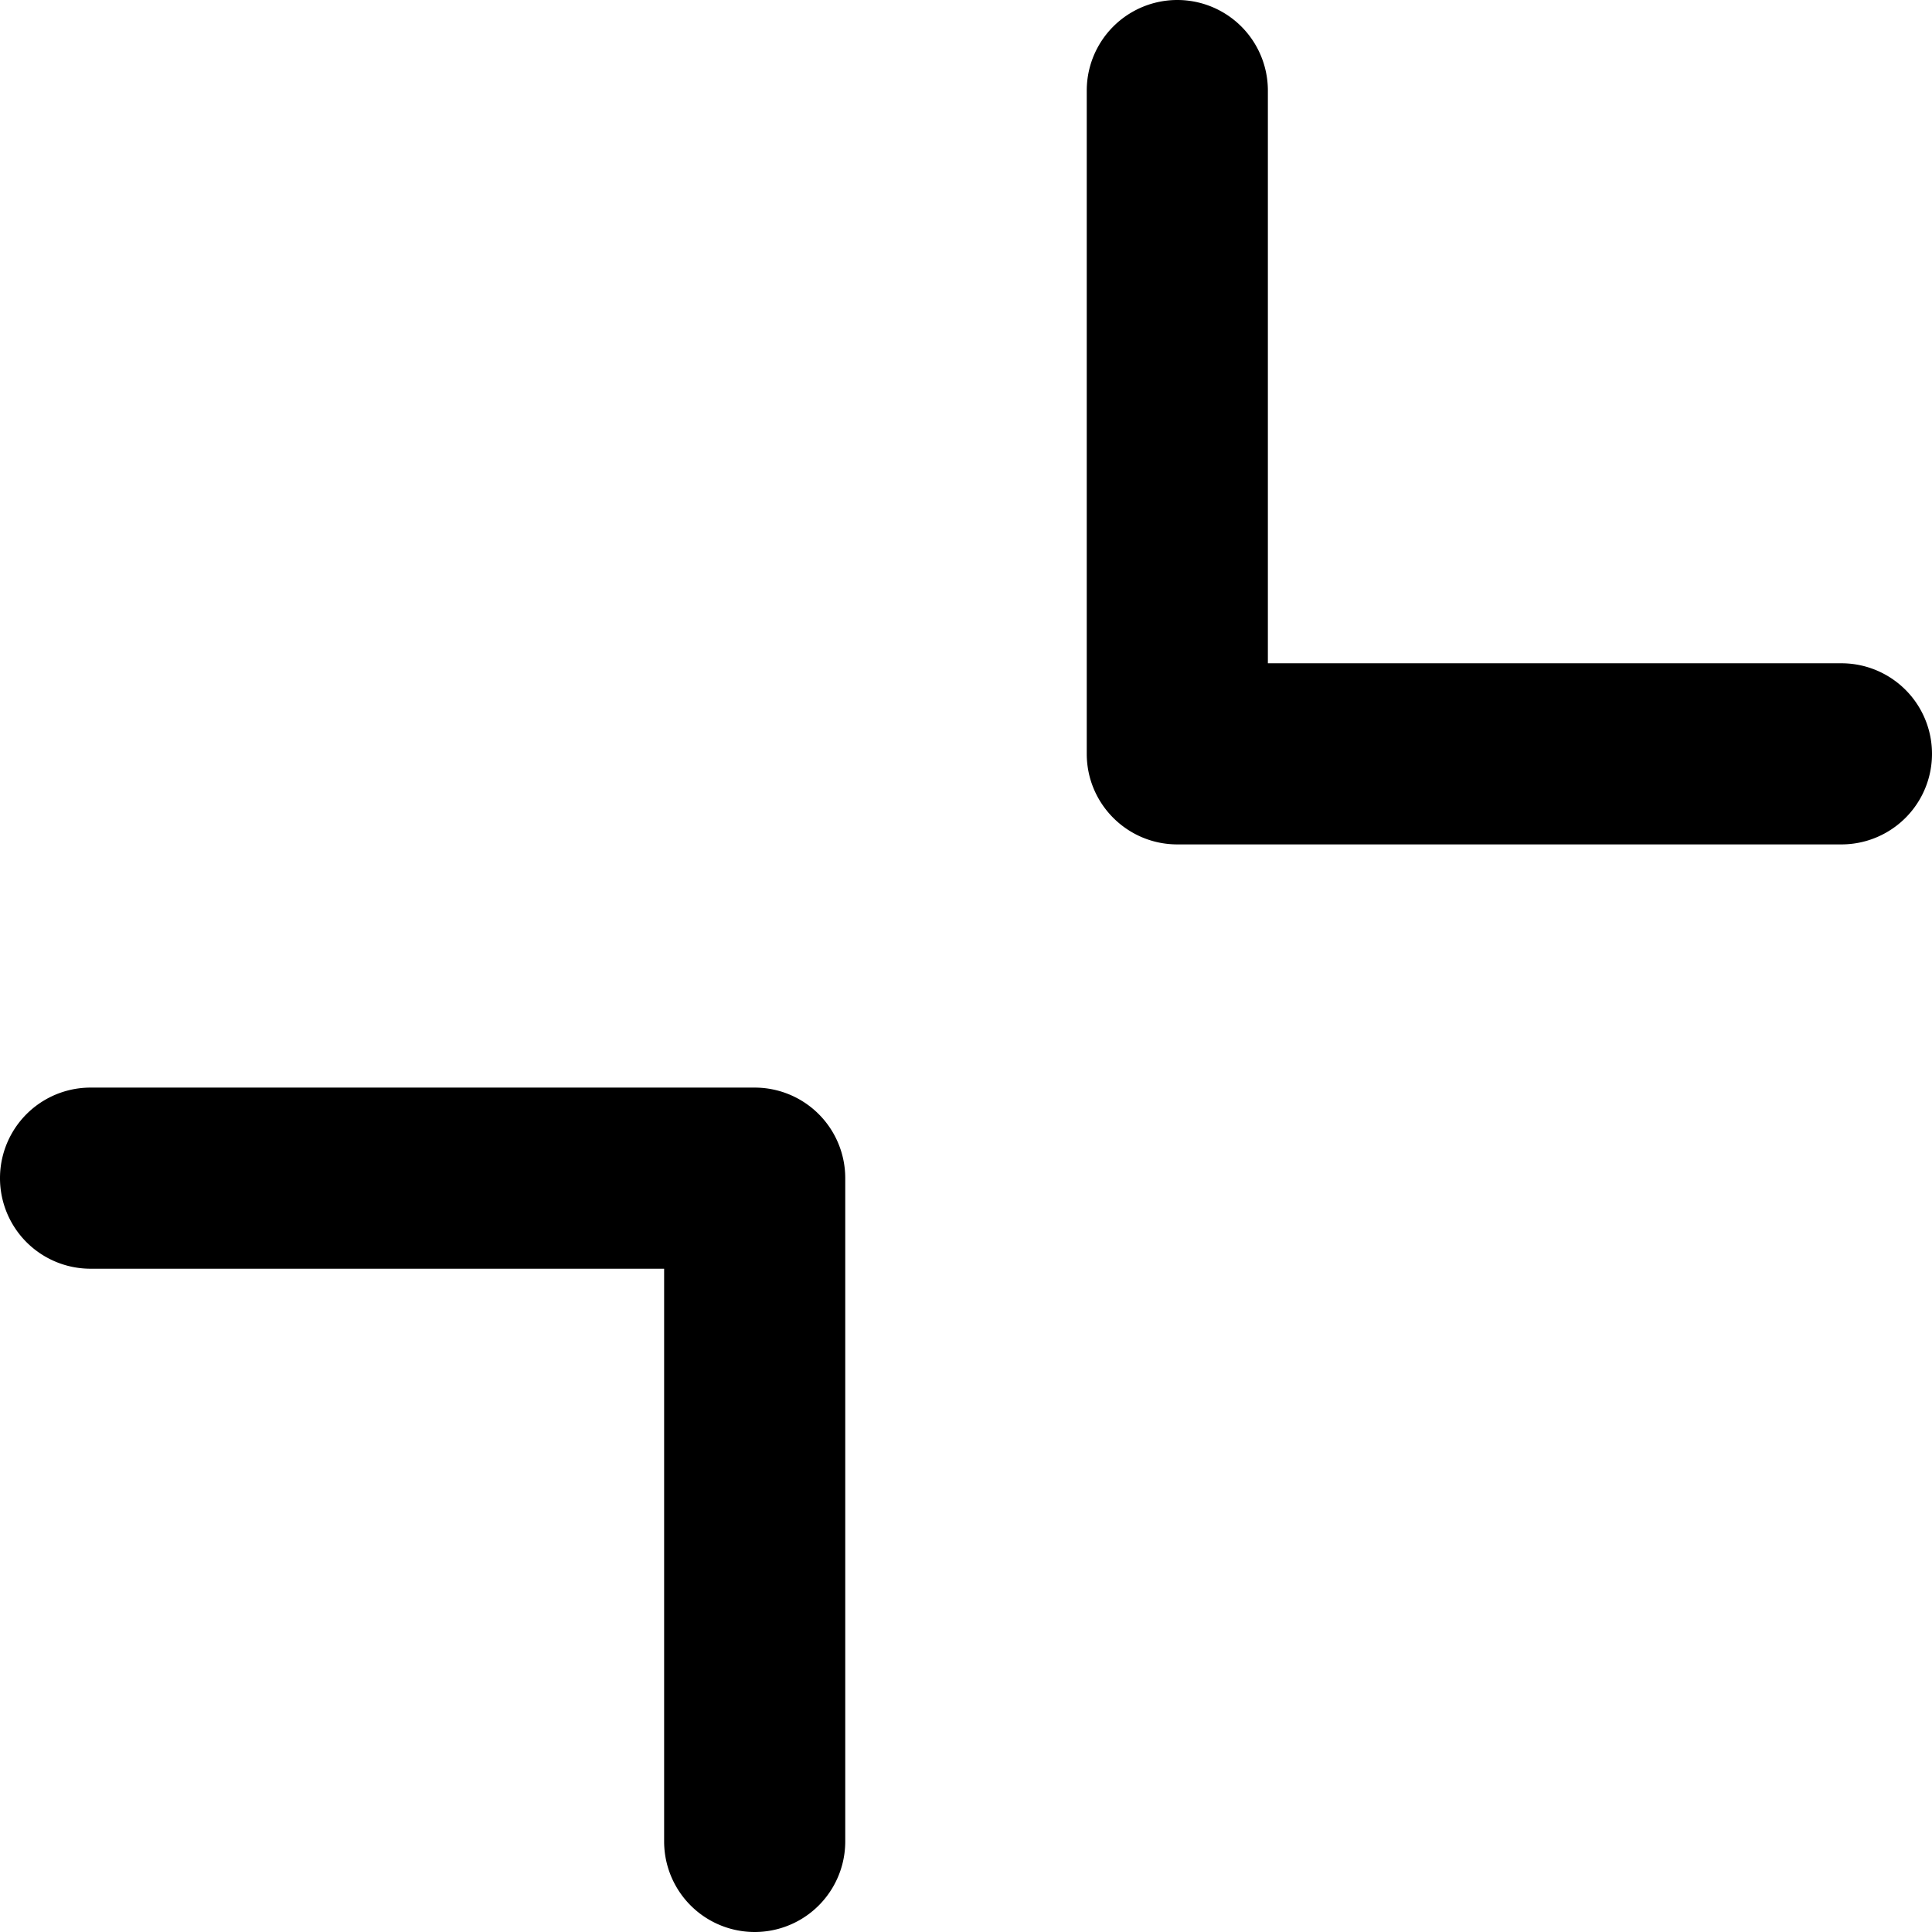 <svg xmlns="http://www.w3.org/2000/svg" fill="currentColor" viewBox="0 0 16 16"><g clip-path="url(#a)"><path fill="currentColor" fill-rule="evenodd" d="M15.25 6.993a.75.75 0 0 0 0-1.5H10.5V.75a.75.75 0 1 0-1.5 0v5.493c0 .414.336.75.75.75zM.75 9.007a.75.75 0 1 0 0 1.5H5.5v4.743a.75.75 0 0 0 1.5 0V9.757a.75.75 0 0 0-.75-.75z" clip-rule="evenodd"/></g><defs><clipPath id="a"><path fill="currentColor" d="M0 0h16v16H0z"/></clipPath></defs></svg>